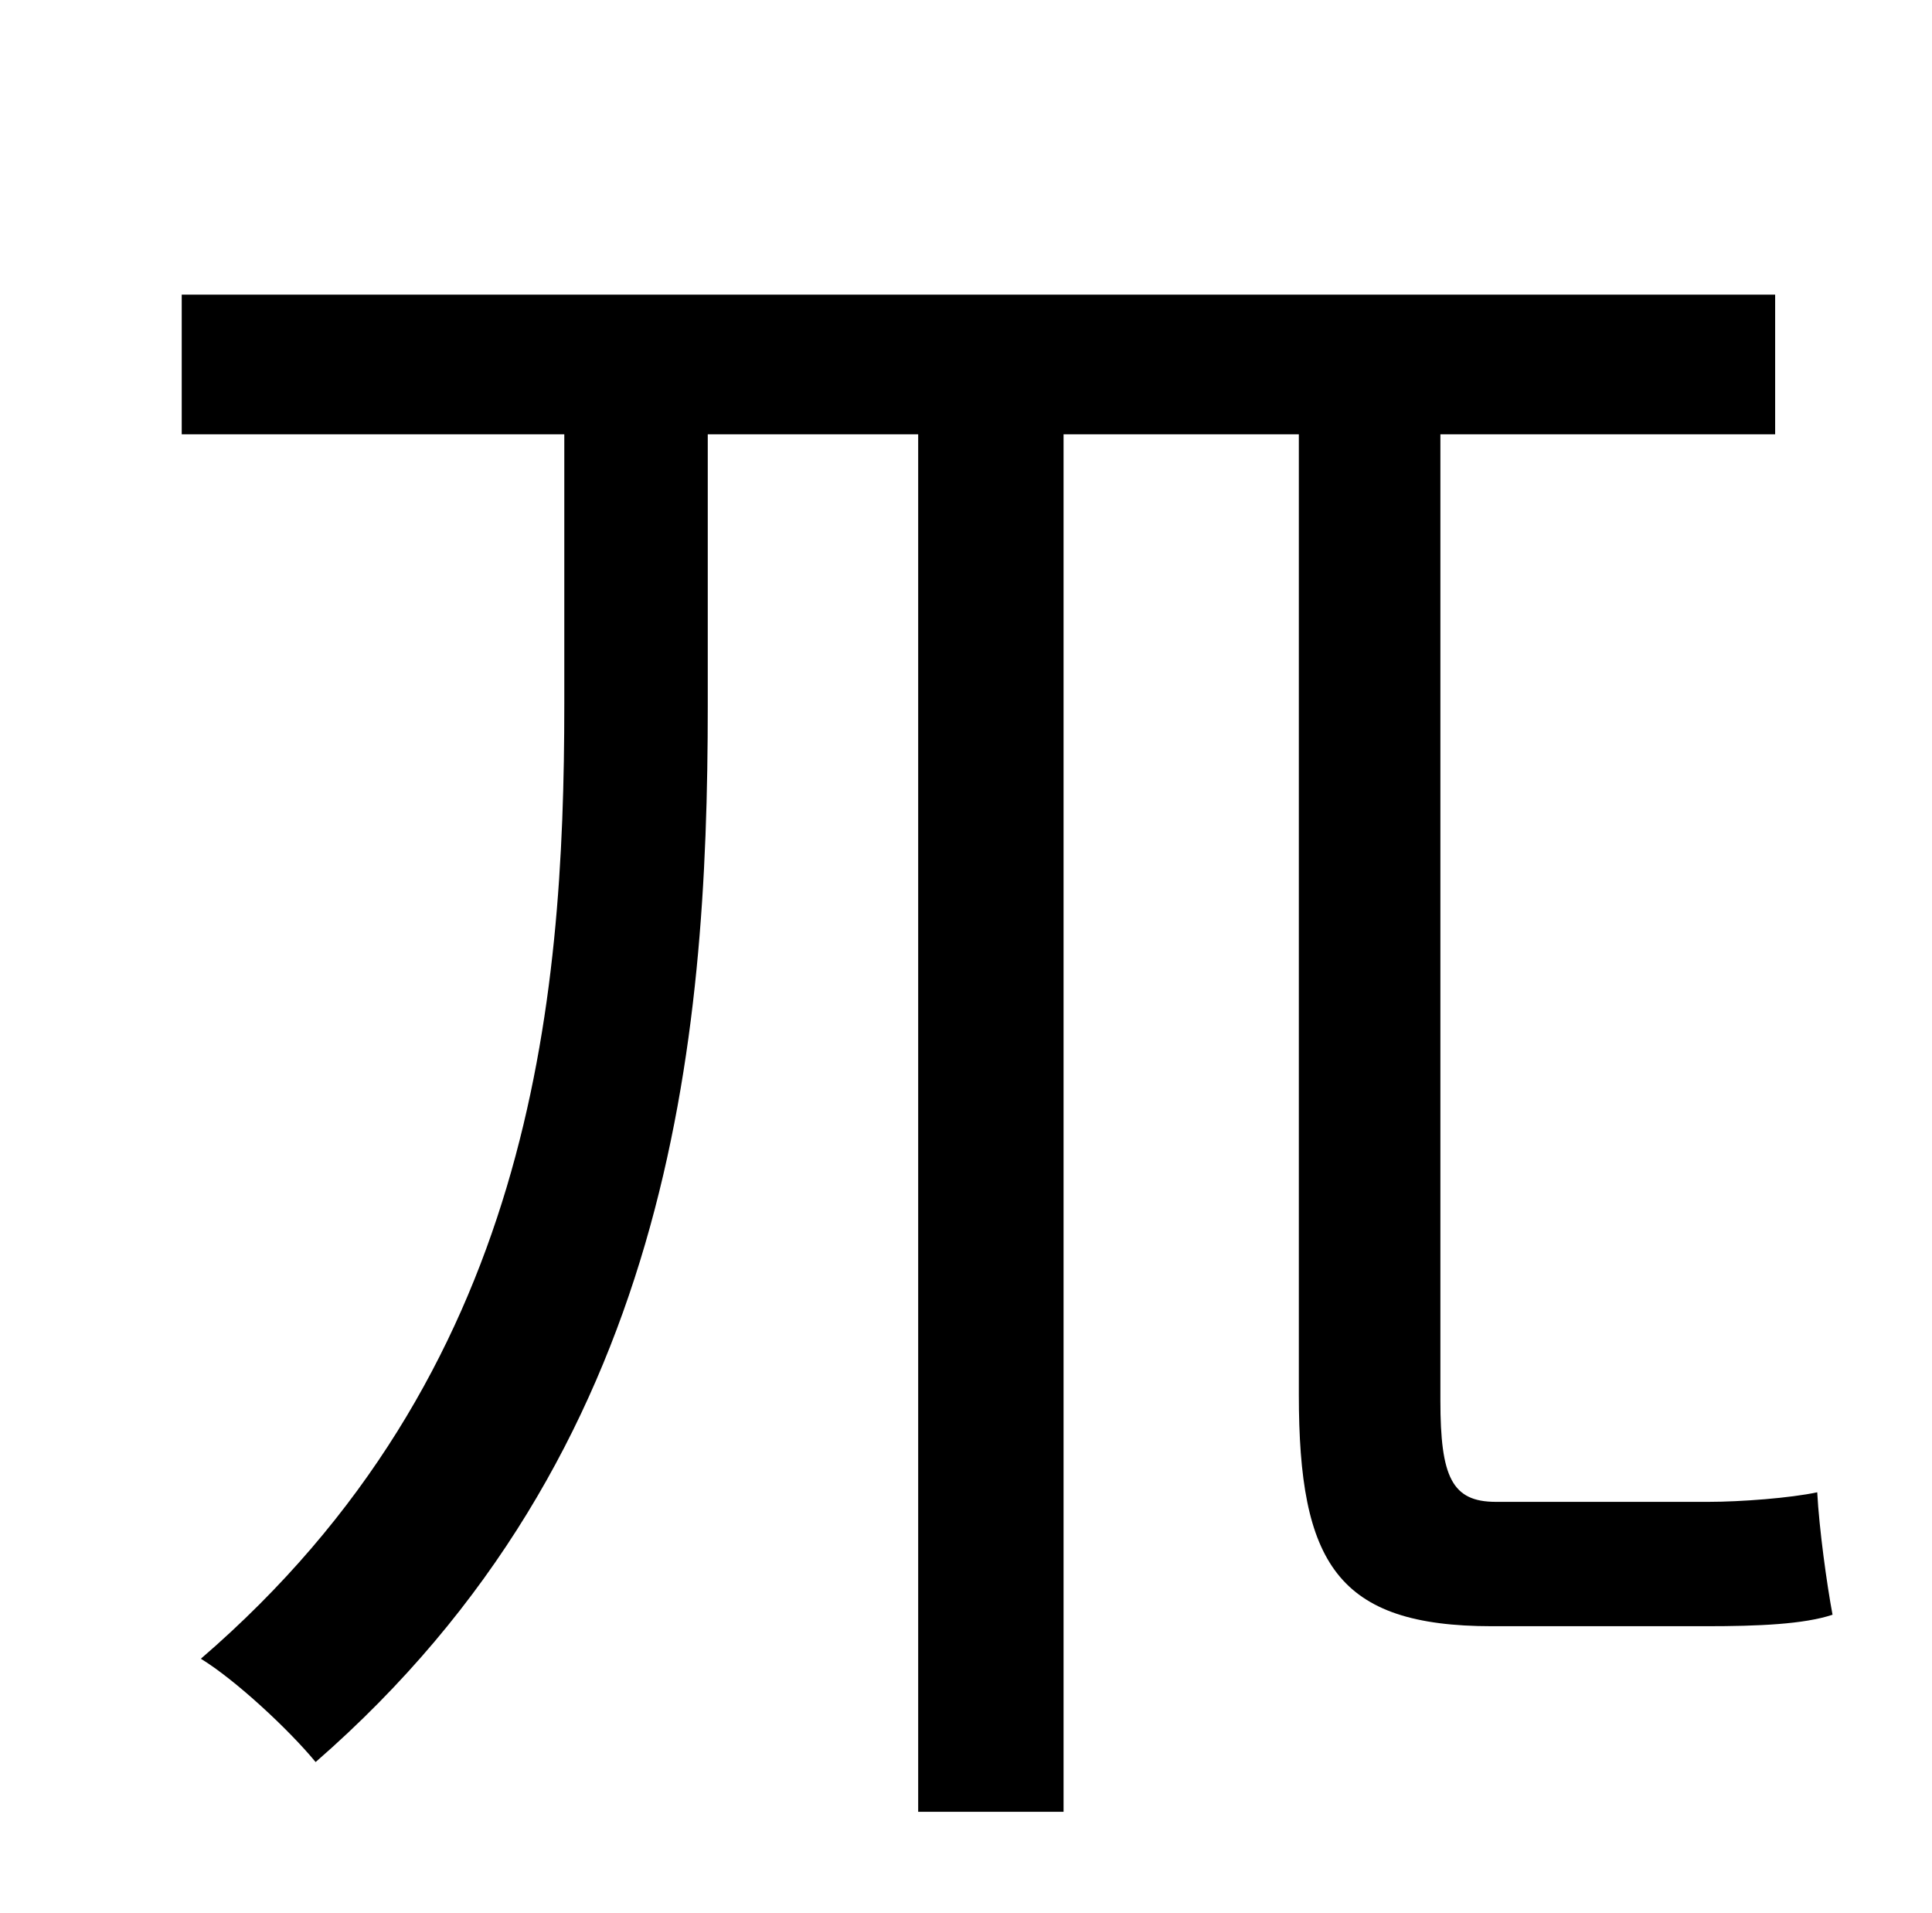 <?xml version="1.0" standalone="no"?>
<!DOCTYPE svg PUBLIC "-//W3C//DTD SVG 1.1//EN" "http://www.w3.org/Graphics/SVG/1.1/DTD/svg11.dtd" >
<svg xmlns="http://www.w3.org/2000/svg" xmlns:xlink="http://www.w3.org/1999/xlink" version="1.1" viewBox="-10 0 1010 1000">
   <path fill="currentColor"
d="M772 785h111c17 0 43 -2 57 -5c1 19 5 48 8 64c-15 5 -39 6 -66 6h-112c-81 0 -101 -33 -101 -121v-502h-123v720h-76v-720h-110v142c0 176 -19 390 -205 552c-14 -17 -42 -43 -60 -54c173 -149 190 -342 190 -499v-141h-200v-73h833v73h-175v505c0 40 6 53 29 53z" />
</svg>

